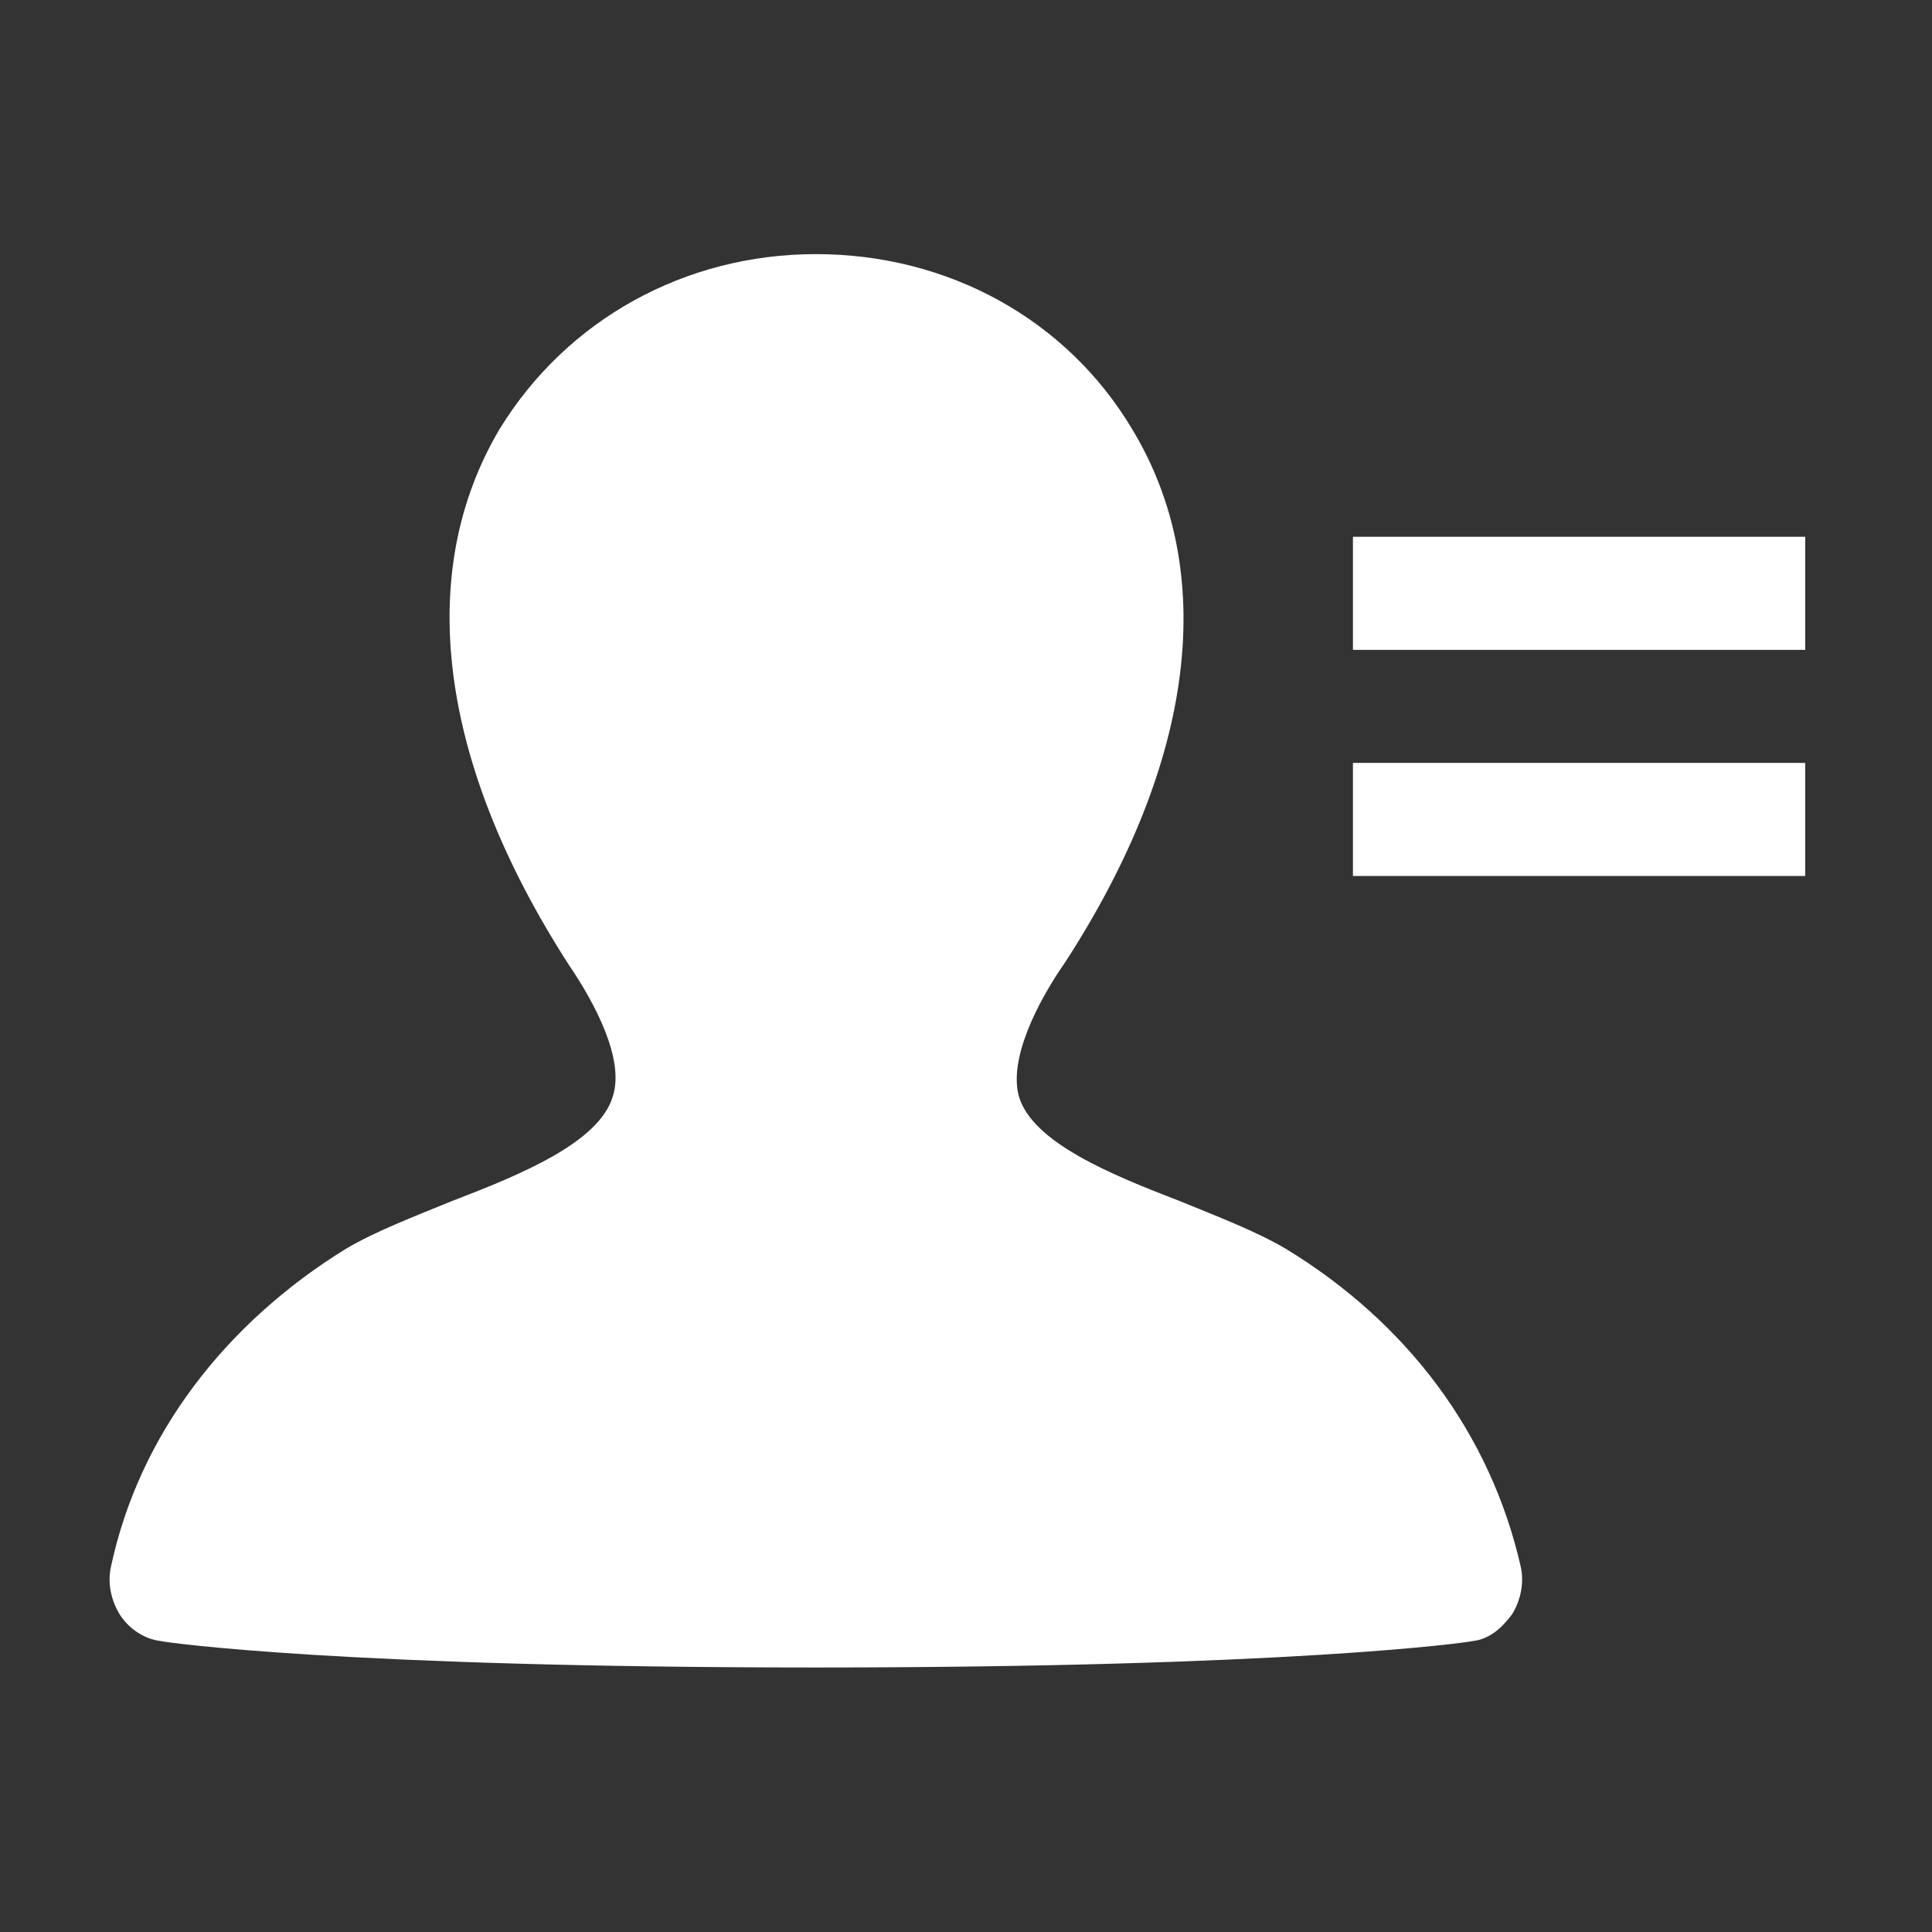 <?xml version="1.0" encoding="utf-8"?>
<!-- Generator: Adobe Illustrator 16.0.0, SVG Export Plug-In . SVG Version: 6.00 Build 0)  -->
<!DOCTYPE svg PUBLIC "-//W3C//DTD SVG 1.1//EN" "http://www.w3.org/Graphics/SVG/1.1/DTD/svg11.dtd">
<svg version="1.1" id="Layer_1" xmlns="http://www.w3.org/2000/svg" xmlns:xlink="http://www.w3.org/1999/xlink" x="0px" y="0px"
	 width="300px" height="300px" viewBox="0 0 300 300" enable-background="new 0 0 300 300" xml:space="preserve">
<rect x="0" y="0" width="300" height="300" fill="#333333" stroke="none"/>
<path fill="#FFFFFF" d="M24.909,254.811c-2.468-0.272-4.937-1.92-6.309-4.115c-1.372-2.196-1.922-4.938-1.372-7.405
	c4.388-20.575,17.83-37.858,36.486-49.381c4.663-2.743,10.423-4.937,16.459-7.408c10.698-4.112,22.769-9.051,24.963-16.185
	c1.92-5.762-2.744-14.539-6.858-20.574c-20.301-31.55-23.866-60.903-10.698-83.123c10.425-17.009,28.806-27.16,49.106-27.16
	c20.574,0,38.955,10.15,49.105,27.16c13.441,22.22,9.875,51.573-10.426,82.848c-4.389,6.311-8.778,15.088-7.133,20.85
	c2.195,7.134,14.268,12.07,24.965,16.185c6.035,2.472,11.796,4.665,16.46,7.408c18.93,11.521,31.821,28.806,36.485,49.381
	c0.549,2.467,0,5.209-1.369,7.405c-1.647,2.195-3.569,3.843-6.037,4.115c-1.098,0.273-28.803,4.114-102.051,4.114
	C53.437,258.925,26.008,255.084,24.909,254.811z M280.313,83.352v17.558h-70.229V83.352H280.313z M210.084,136.024v-17.557h70.229
	v17.557H210.084z"/>
</svg>
